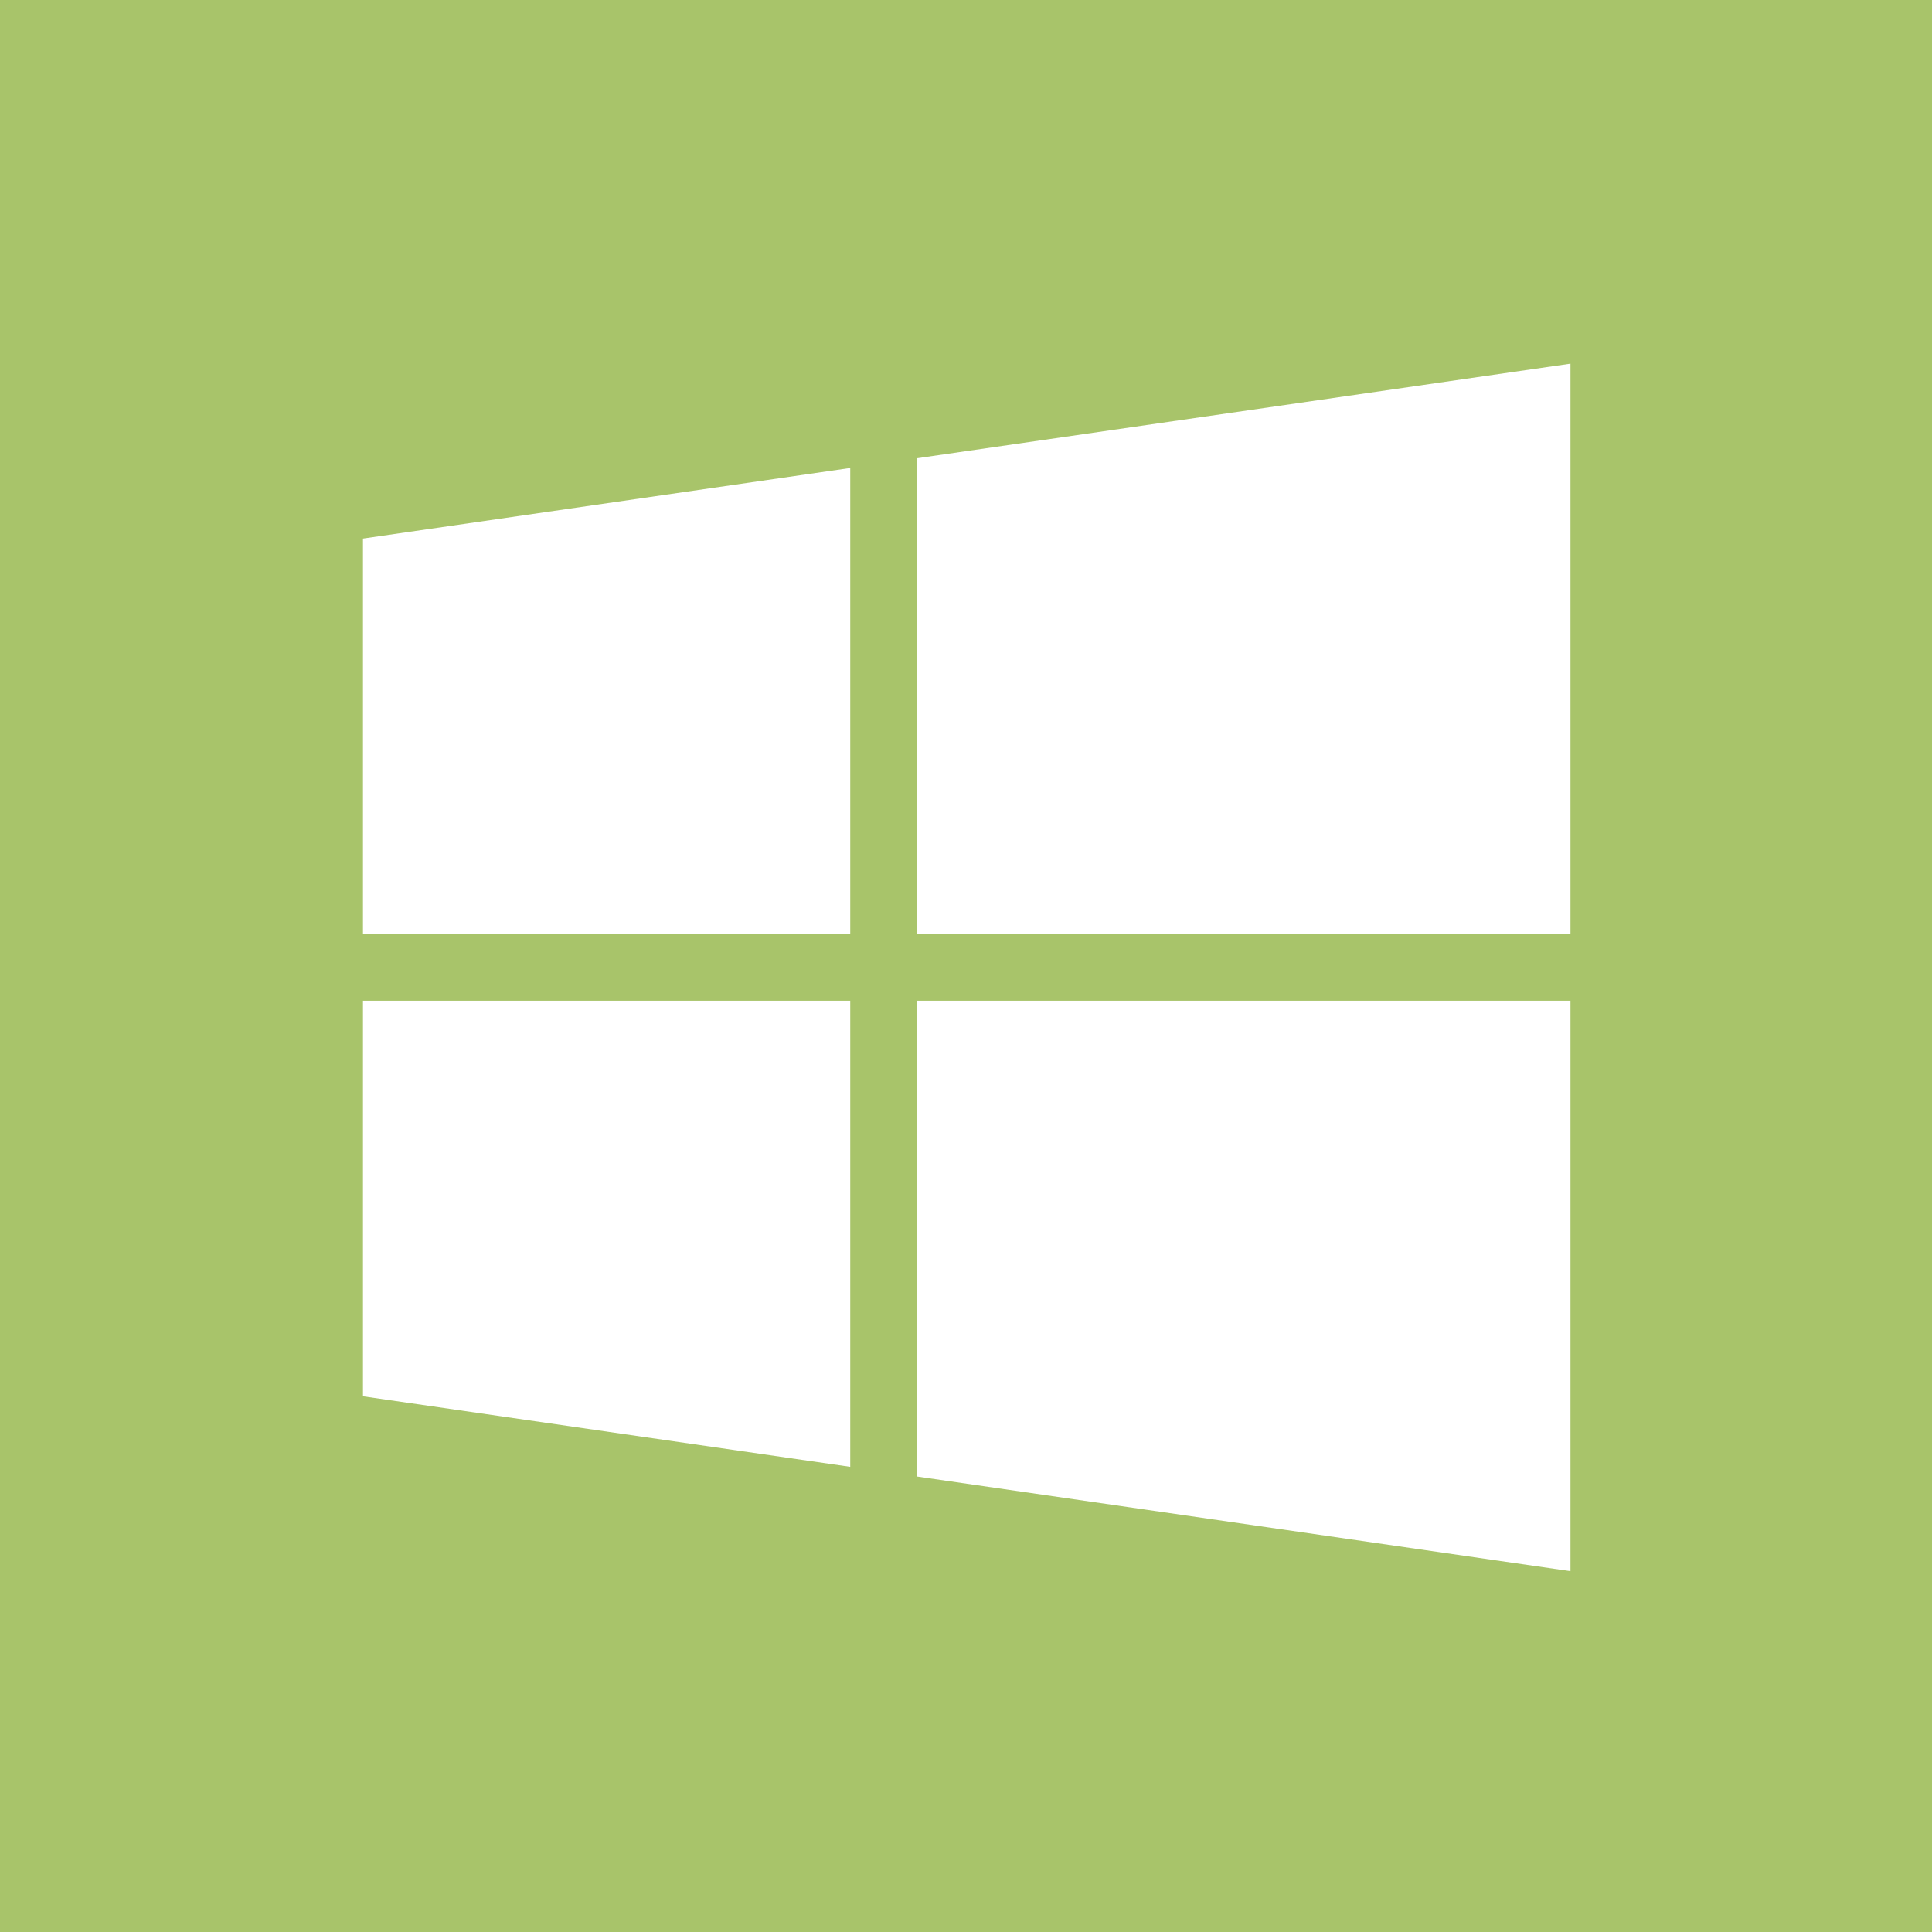 <?xml version="1.0" encoding="iso-8859-1"?>
<!-- Generator: Adobe Illustrator 18.0.0, SVG Export Plug-In . SVG Version: 6.00 Build 0)  -->
<!DOCTYPE svg PUBLIC "-//W3C//DTD SVG 1.1//EN" "http://www.w3.org/Graphics/SVG/1.1/DTD/svg11.dtd">
<svg version="1.1" xmlns="http://www.w3.org/2000/svg" xmlns:xlink="http://www.w3.org/1999/xlink" x="0px" y="0px"
	 viewBox="0 0 48 48" style="enable-background:new 0 0 48 48;" xml:space="preserve">
<g id="Layer_259">
	<g>
		<rect style="fill:#A8C46A;" width="48" height="48"/>
		<g>
			<polygon style="fill:#FFFFFF;" points="9.018,34.691 21.124,36.443 21.124,24.863 9.018,24.863 			"/>
			<polygon style="fill:#FFFFFF;" points="22.778,36.683 39.018,39.035 39.018,24.863 22.778,24.863 			"/>
			<polygon style="fill:#FFFFFF;" points="22.778,23.209 39.018,23.209 39.018,9.035 22.778,11.386 			"/>
			<polygon style="fill:#FFFFFF;" points="21.124,11.627 9.018,13.38 9.018,23.209 21.124,23.209 			"/>
		</g>
	</g>
</g>
<g id="Layer_1">
</g>
</svg>
